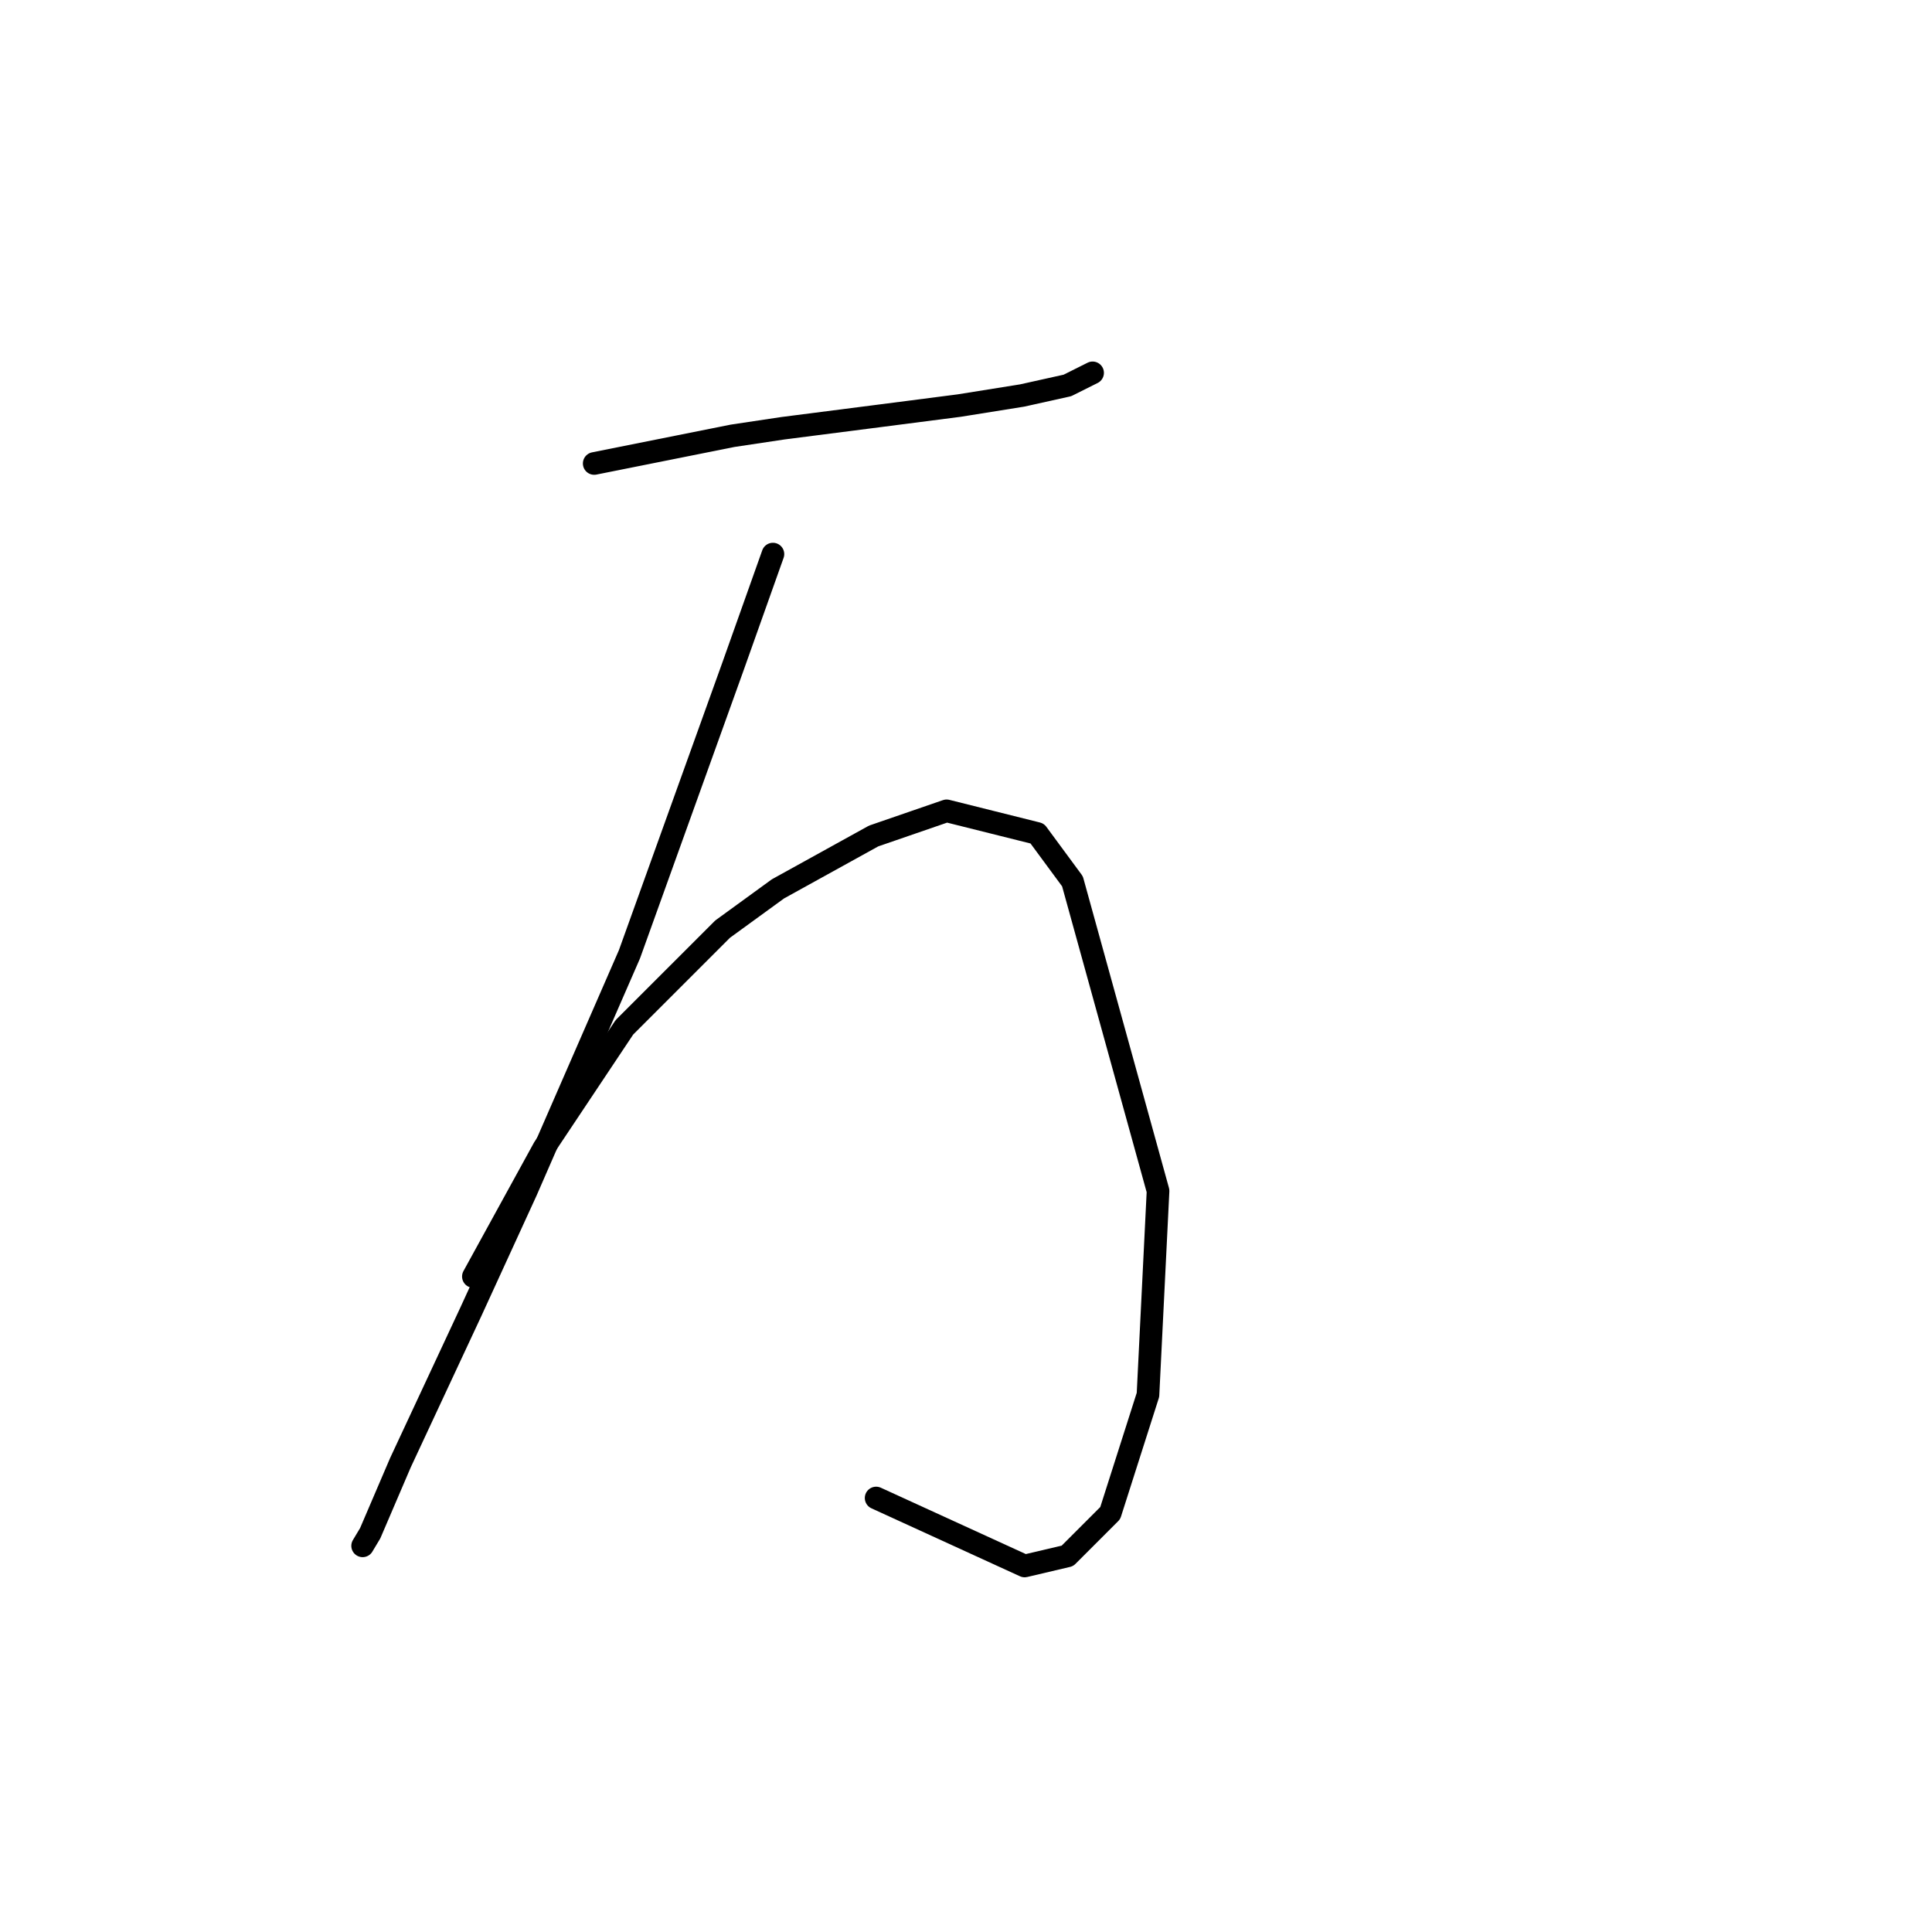 <?xml version="1.0" standalone="no"?>
    <svg width="256" height="256" xmlns="http://www.w3.org/2000/svg" version="1.1">
    <polyline stroke="black" stroke-width="3" stroke-linecap="round" fill="transparent" stroke-linejoin="round" points="78.736 61.413 90.41 59.078 97.08 57.744 103.751 56.743 116.758 55.075 127.098 53.741 135.436 52.407 141.44 51.073 144.775 49.405 144.775 49.405 " />
        <polyline stroke="black" stroke-width="3" stroke-linecap="round" fill="transparent" stroke-linejoin="round" points="102.417 73.42 97.08 88.429 83.405 126.451 69.731 157.803 62.393 173.812 53.054 193.824 49.052 203.163 48.051 204.831 48.051 204.831 " />
        <polyline stroke="black" stroke-width="3" stroke-linecap="round" fill="transparent" stroke-linejoin="round" points="62.726 169.143 72.065 152.133 82.738 136.123 95.746 123.116 103.084 117.779 115.758 110.775 125.43 107.44 137.437 110.442 142.107 116.779 153.447 157.803 152.113 184.819 147.11 200.495 141.44 206.165 135.77 207.499 116.091 198.494 116.091 198.494 " />
        </svg>